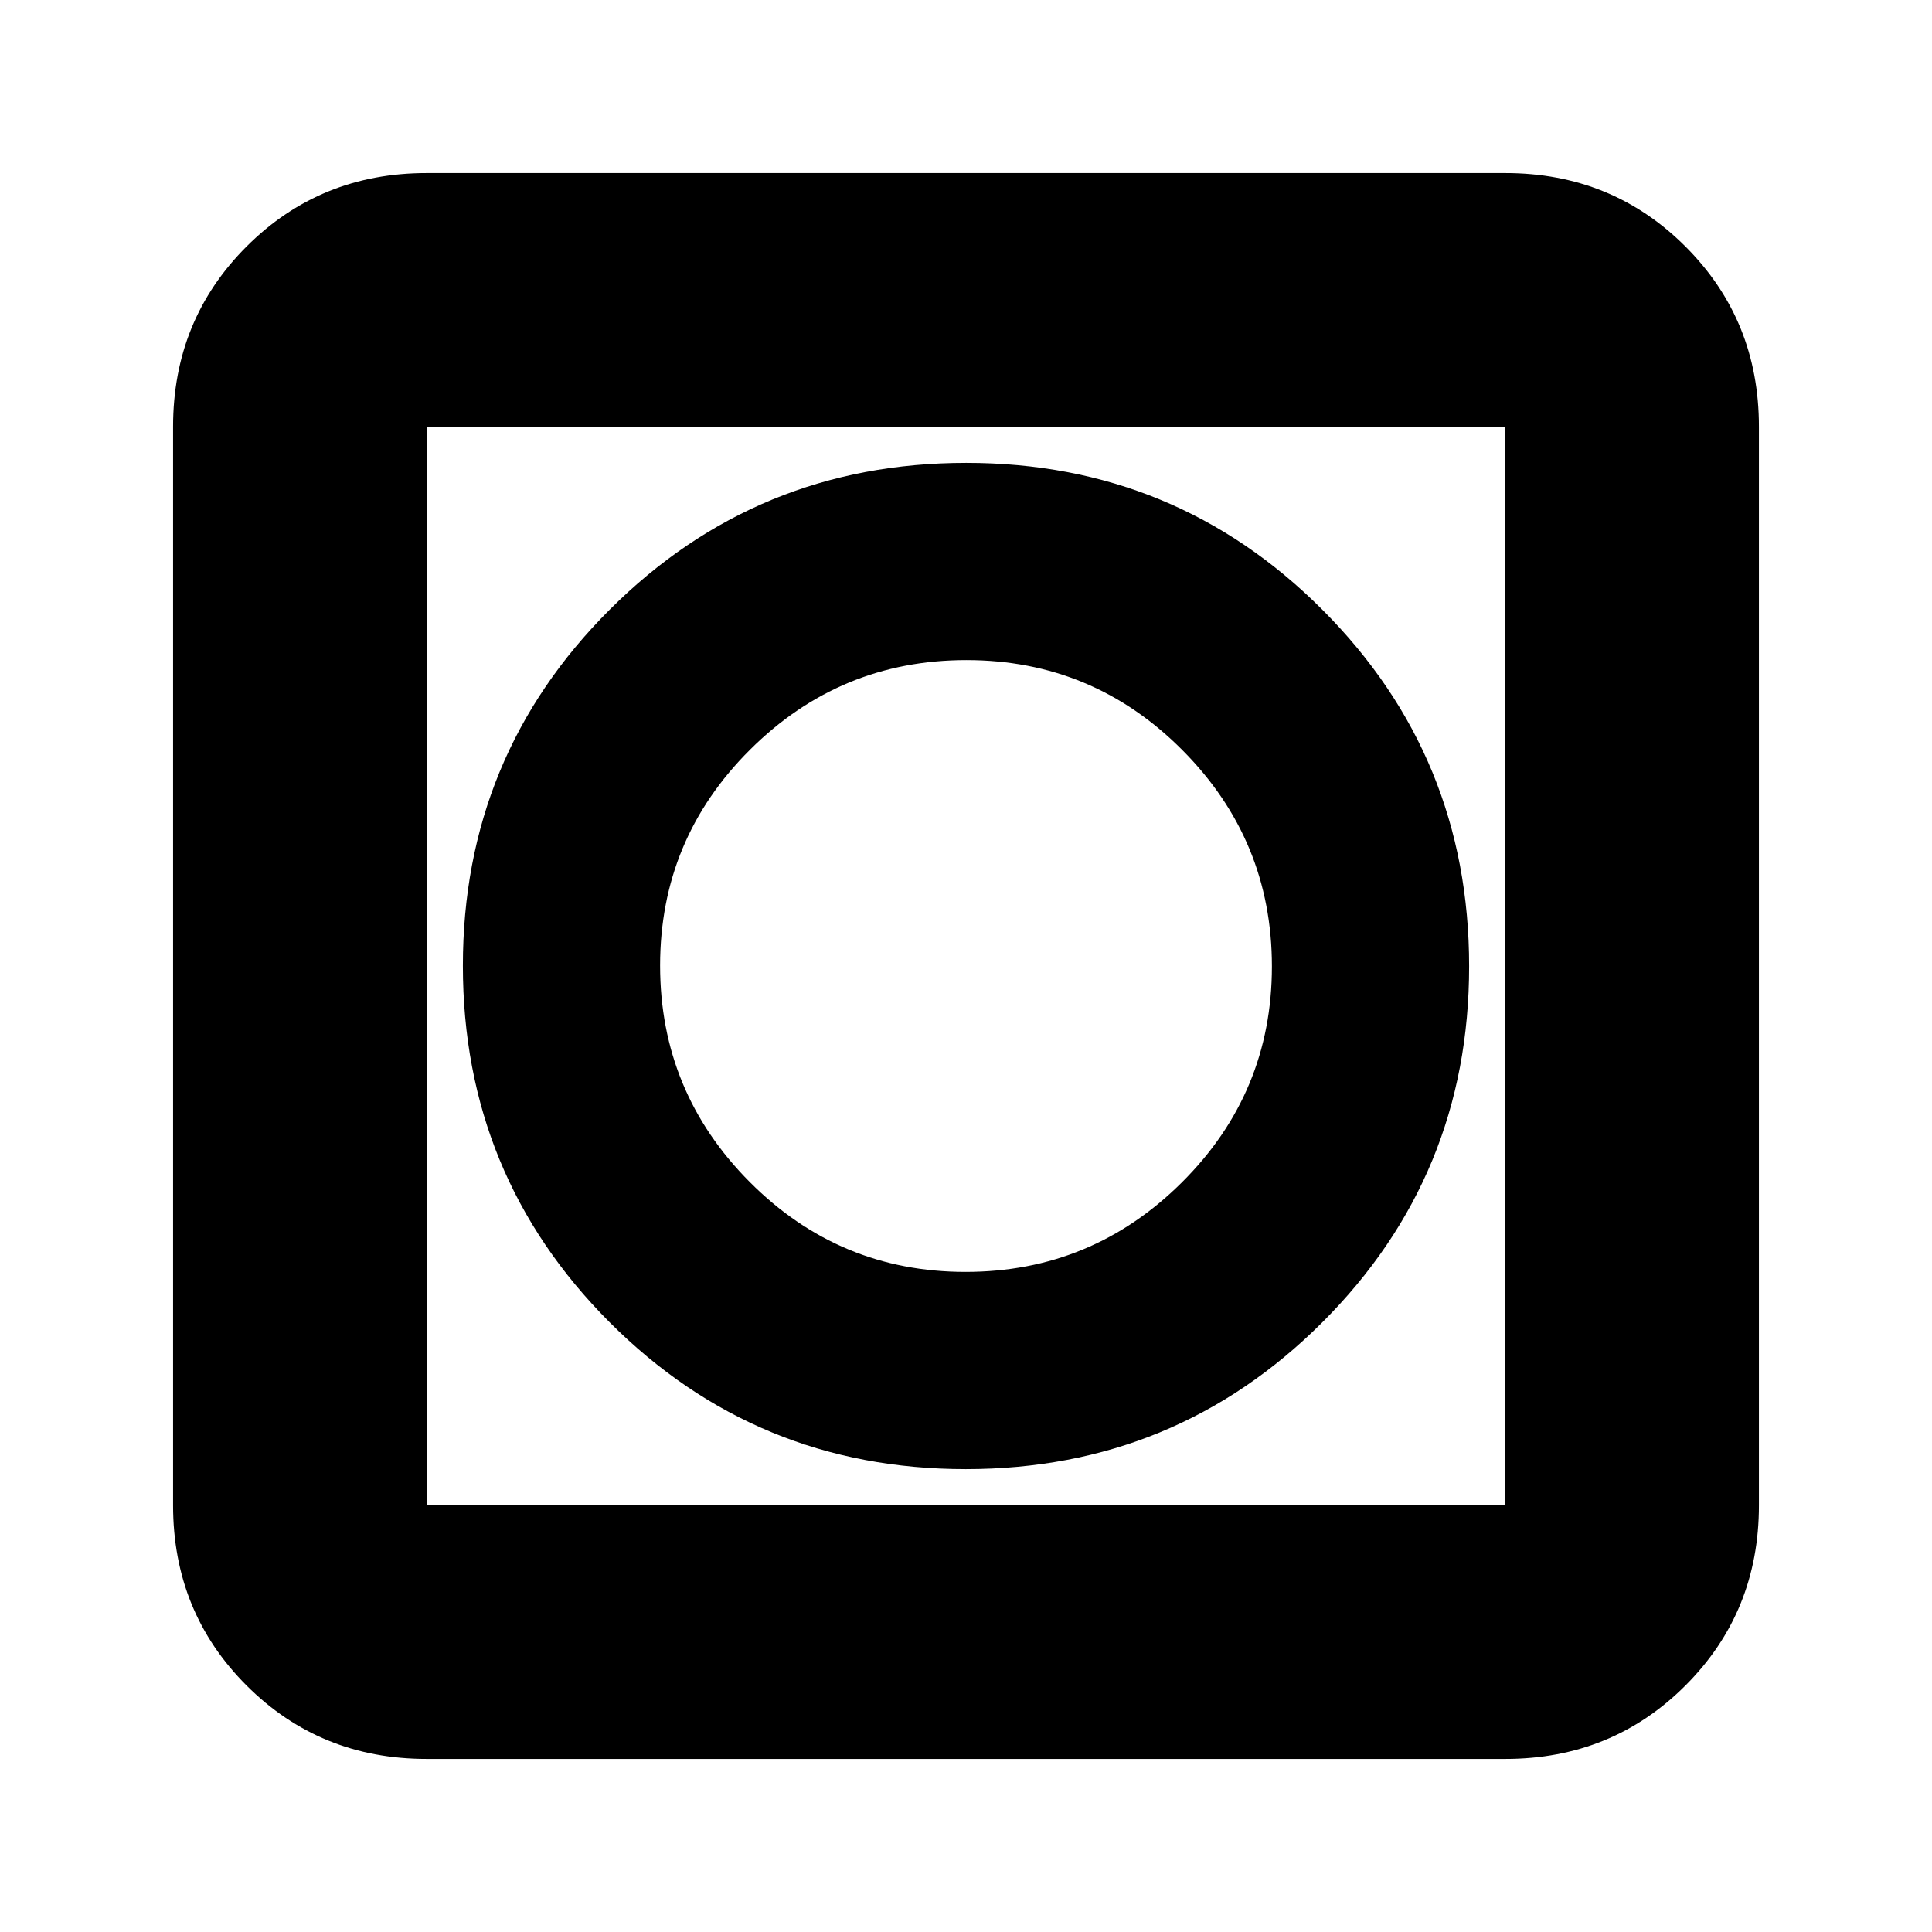 <svg xmlns="http://www.w3.org/2000/svg" height="24" viewBox="0 -960 960 960" width="24"><path d="M479.88-230Q584-230 657-302.88t73-177Q730-584 657.12-657t-177-73Q376-730 303-657.12t-73 177Q230-376 302.88-303t177 73ZM212-86q-53 0-89.5-36.5T86-212v-536q0-53 36.5-89.5T212-874h536q53 0 89.5 36.5T874-748v536q0 53-36.5 89.5T748-86H212Zm0-126h536v-536H212v536Zm0-536v536-536Zm267.79 420Q417-328 372.5-372.71 328-417.42 328-480.21t44.71-107.29q44.71-44.5 107.5-44.5t107.29 44.71q44.5 44.71 44.5 107.5T587.29-372.5Q542.58-328 479.79-328Z"/></svg>